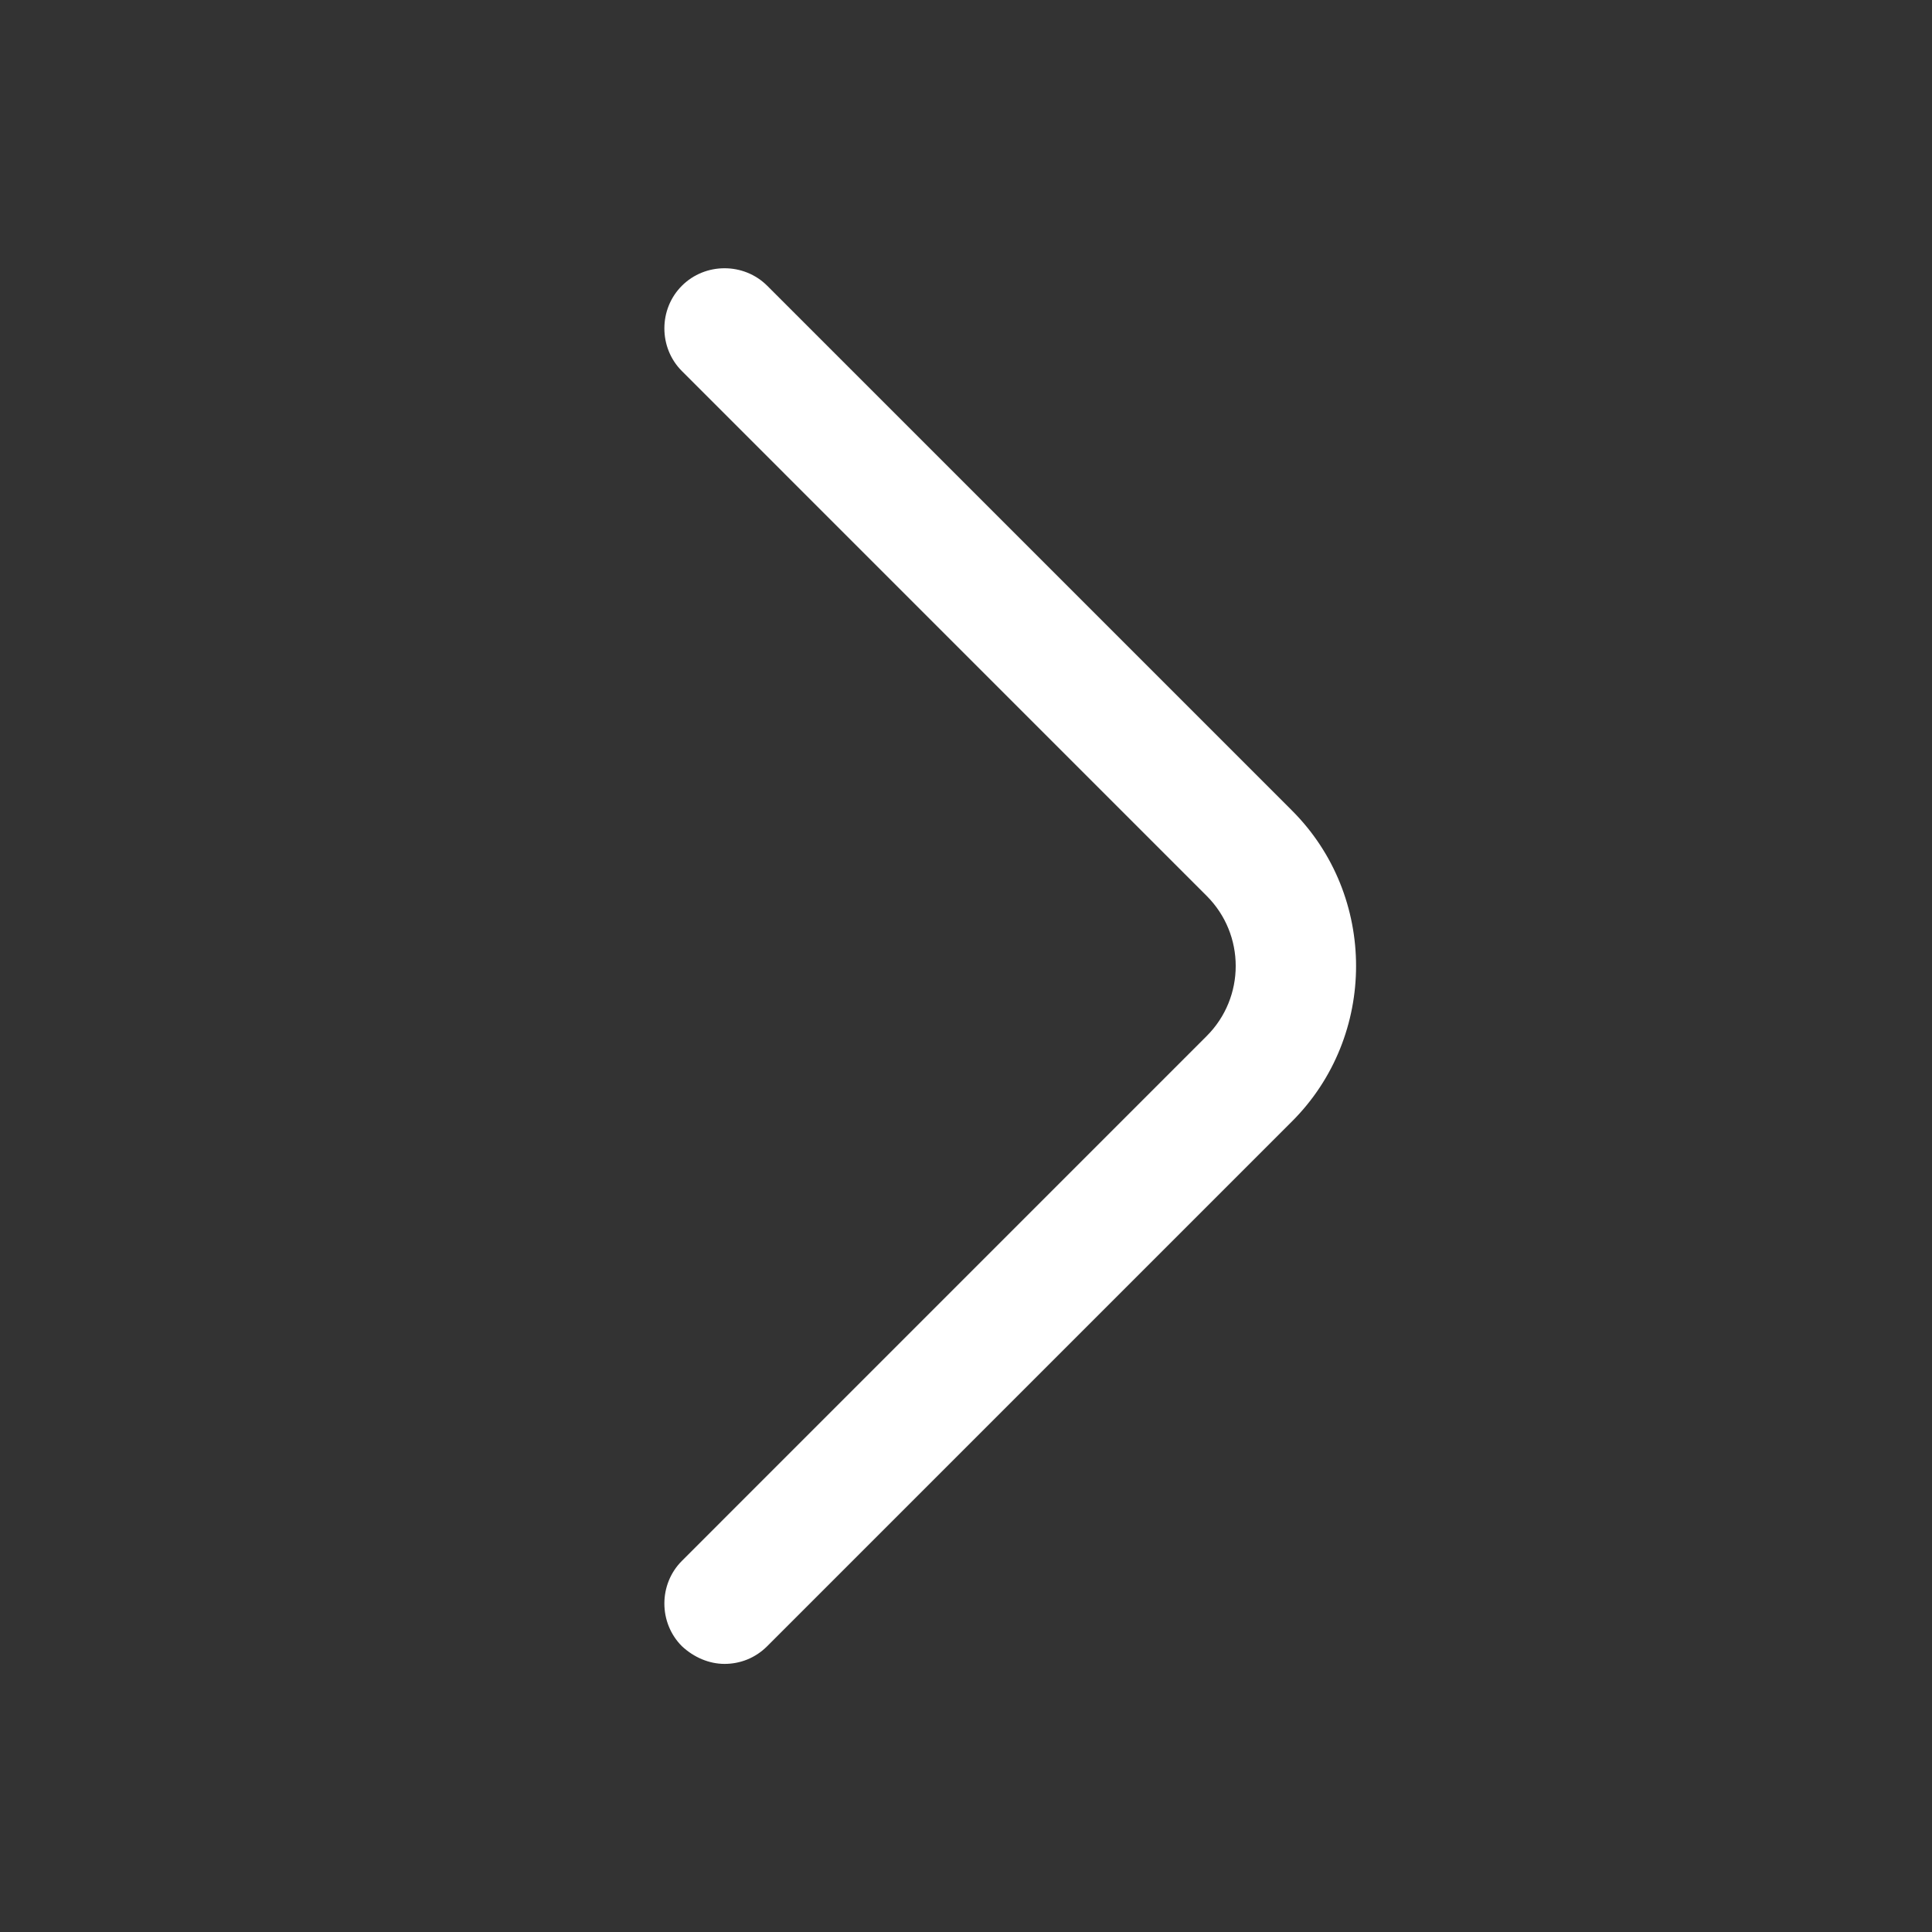 <svg width="35" height="35" viewBox="0 0 35 35" fill="none" xmlns="http://www.w3.org/2000/svg">
<rect x="0" y="0" width="35" height="35" fill="#333333" stroke="none"/>
<path d="M13.126 30.143C13.403 30.143 13.68 30.041 13.899 29.822L23.407 20.314C24.953 18.768 24.953 16.231 23.407 14.685L13.899 5.177C13.476 4.754 12.776 4.754 12.353 5.177C11.93 5.599 11.93 6.299 12.353 6.722L21.861 16.231C22.561 16.931 22.561 18.068 21.861 18.768L12.353 28.277C11.93 28.7 11.93 29.399 12.353 29.822C12.572 30.027 12.849 30.143 13.126 30.143Z" fill="white"/>
</svg>
